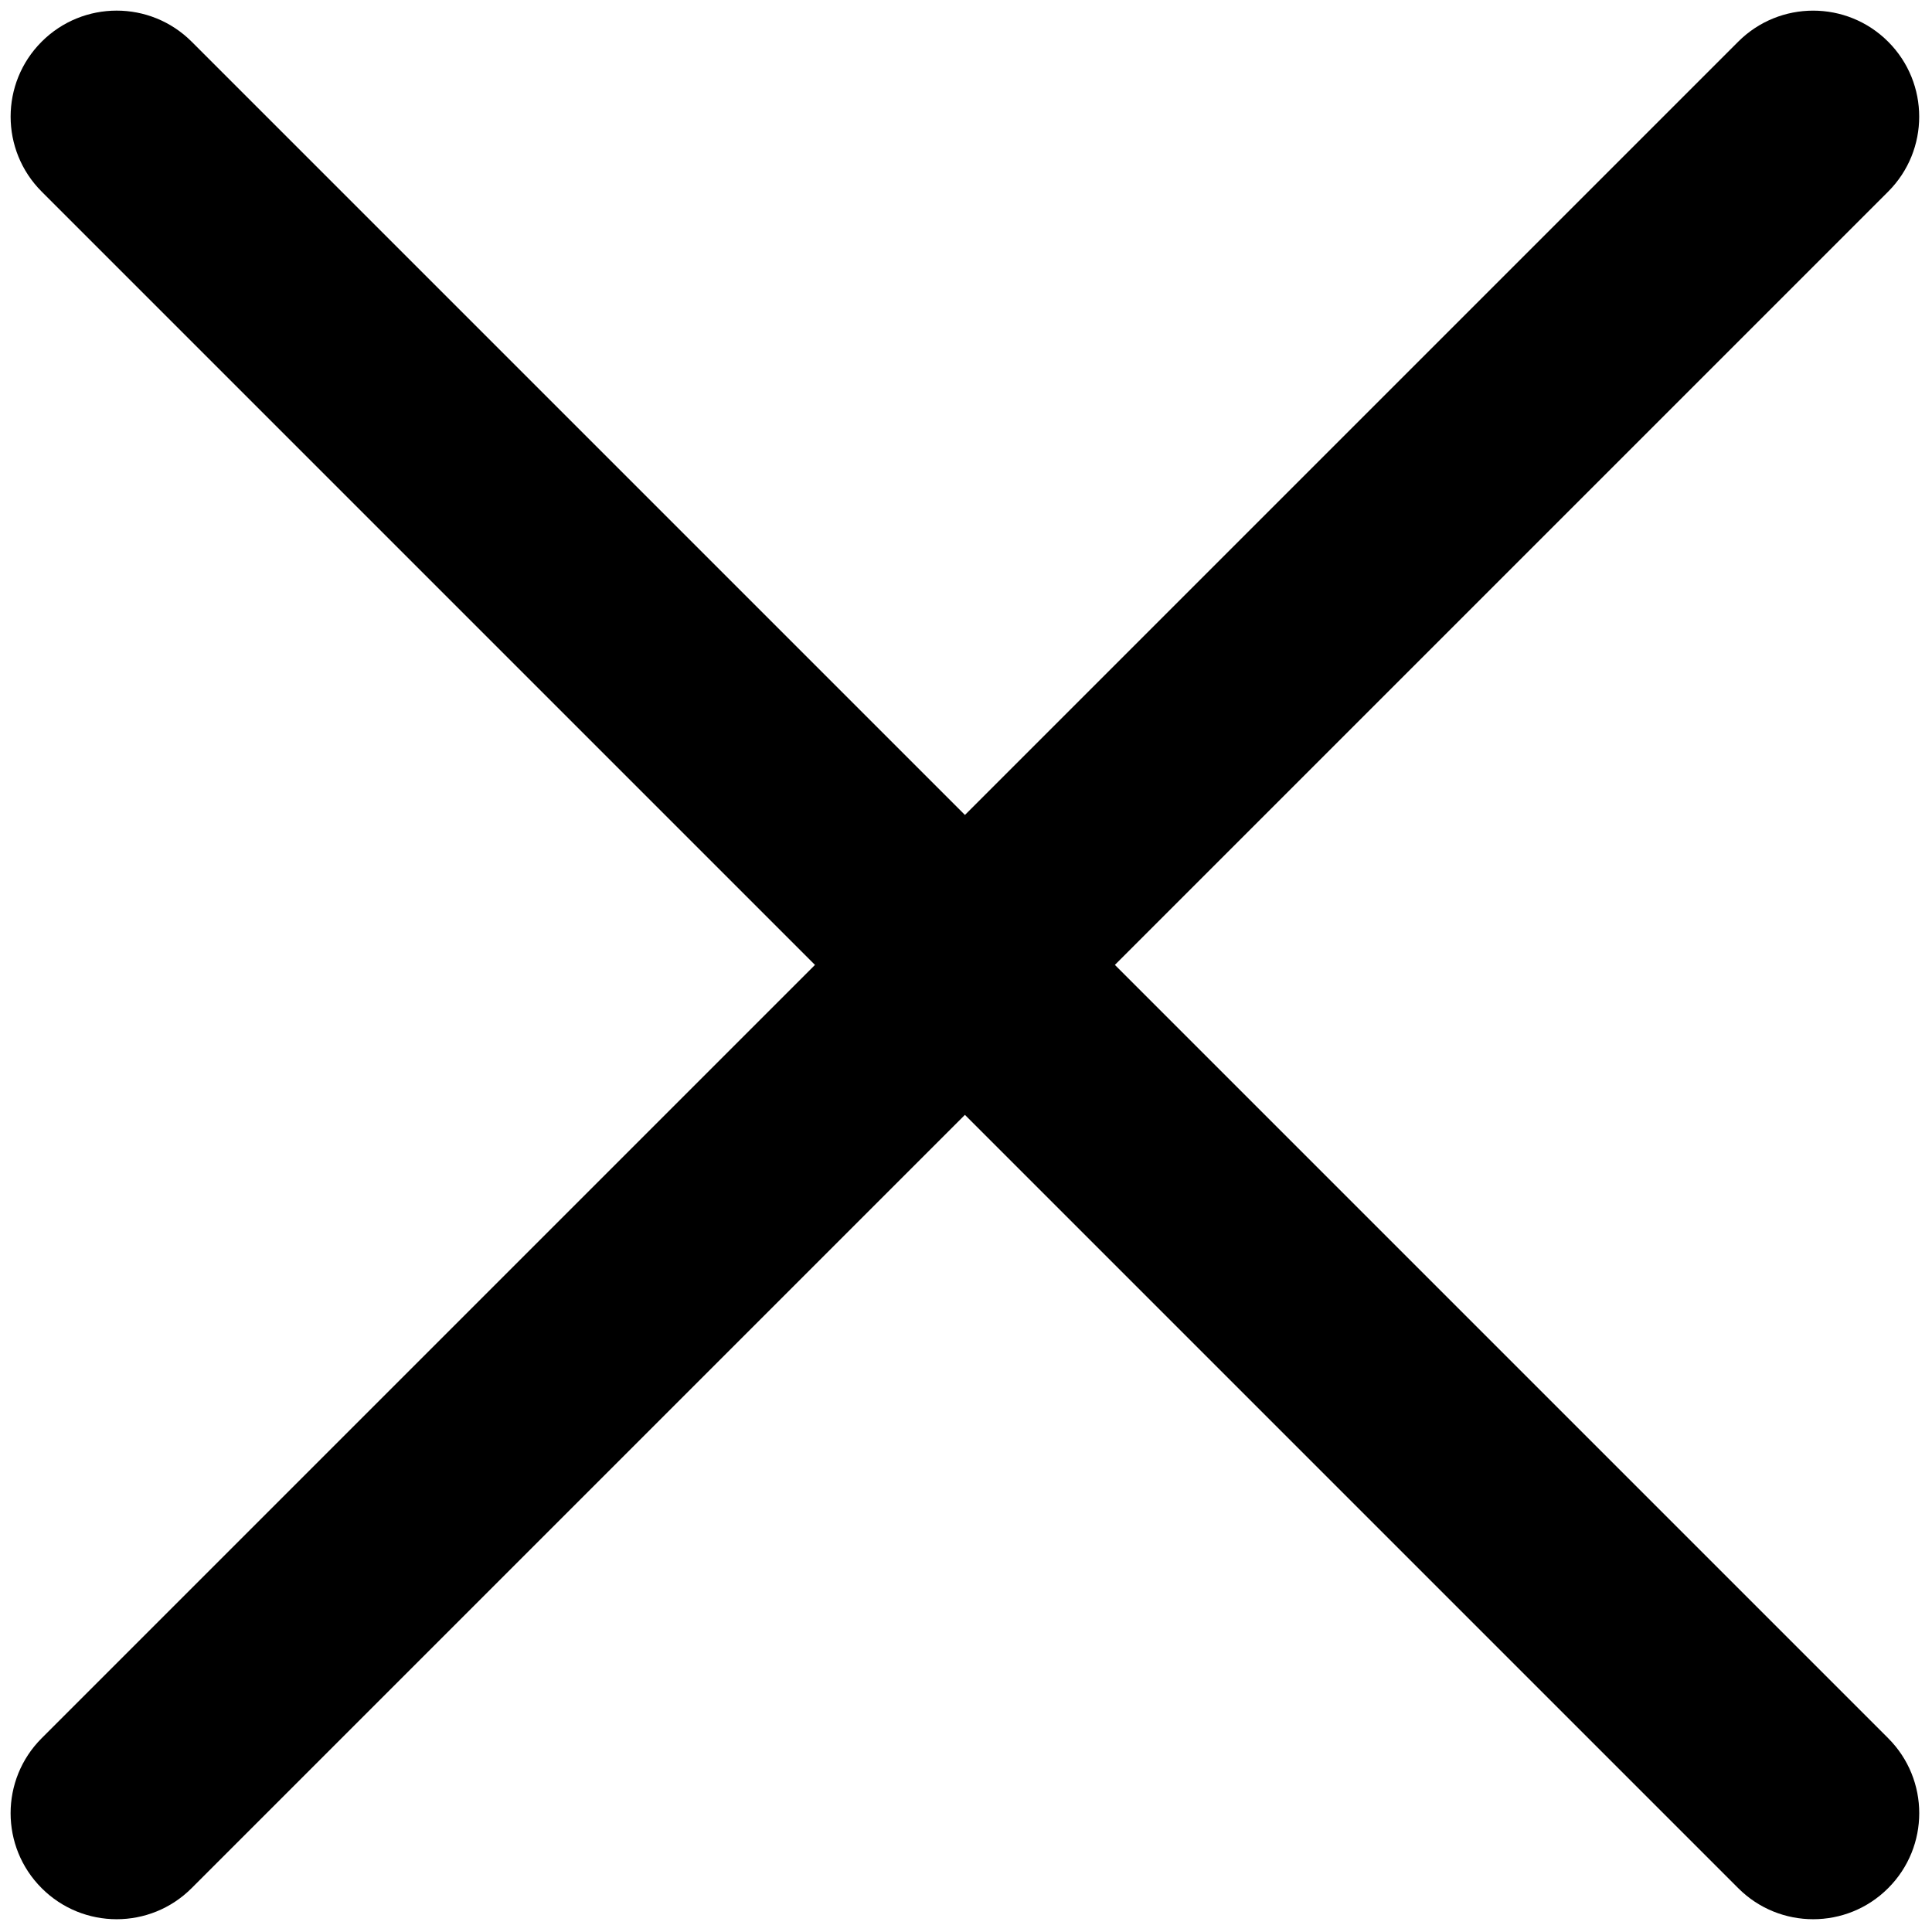 <svg xmlns="http://www.w3.org/2000/svg" xmlns:xlink="http://www.w3.org/1999/xlink" version="1.1" width="256" height="256" viewBox="0 0 256 256" xml:space="preserve">
<g style="stroke: none; stroke-width: 0; stroke-dasharray: none; stroke-linecap: butt; stroke-linejoin: miter; stroke-miterlimit: 10; fill: none; fill-rule: nonzero; opacity: 1;" transform="translate(1.407 1.407) scale(2.81 2.81)">
	<path d="M 5 90 c -1.28 0 -2.559 -0.488 -3.536 -1.465 c -1.953 -1.952 -1.953 -5.118 0 -7.07 l 80 -80 c 1.951 -1.952 5.119 -1.952 7.07 0 c 1.953 1.953 1.953 5.119 0 7.071 l -80 80 C 7.559 89.512 6.28 90 5 90 z" style="stroke: none; stroke-width: 1; stroke-dasharray: none; stroke-linecap: butt; stroke-linejoin: miter; stroke-miterlimit: 10; fill: rgb(0,0,0); fill-rule: nonzero; opacity: 1;" transform=" matrix(1 0 0 1 0 0) " stroke-linecap="round"/>
	<path d="M 85 90 c -1.279 0 -2.56 -0.488 -3.535 -1.465 l -80 -80 c -1.953 -1.953 -1.953 -5.119 0 -7.071 s 5.118 -1.952 7.071 0 l 80 80 c 1.953 1.952 1.953 5.118 0 7.07 C 87.56 89.512 86.279 90 85 90 z" style="stroke: none; stroke-width: 1; stroke-dasharray: none; stroke-linecap: butt; stroke-linejoin: miter; stroke-miterlimit: 10; fill: rgb(0,0,0); fill-rule: nonzero; opacity: 1;" transform=" matrix(1 0 0 1 0 0) " stroke-linecap="round"/>
</g>
</svg>